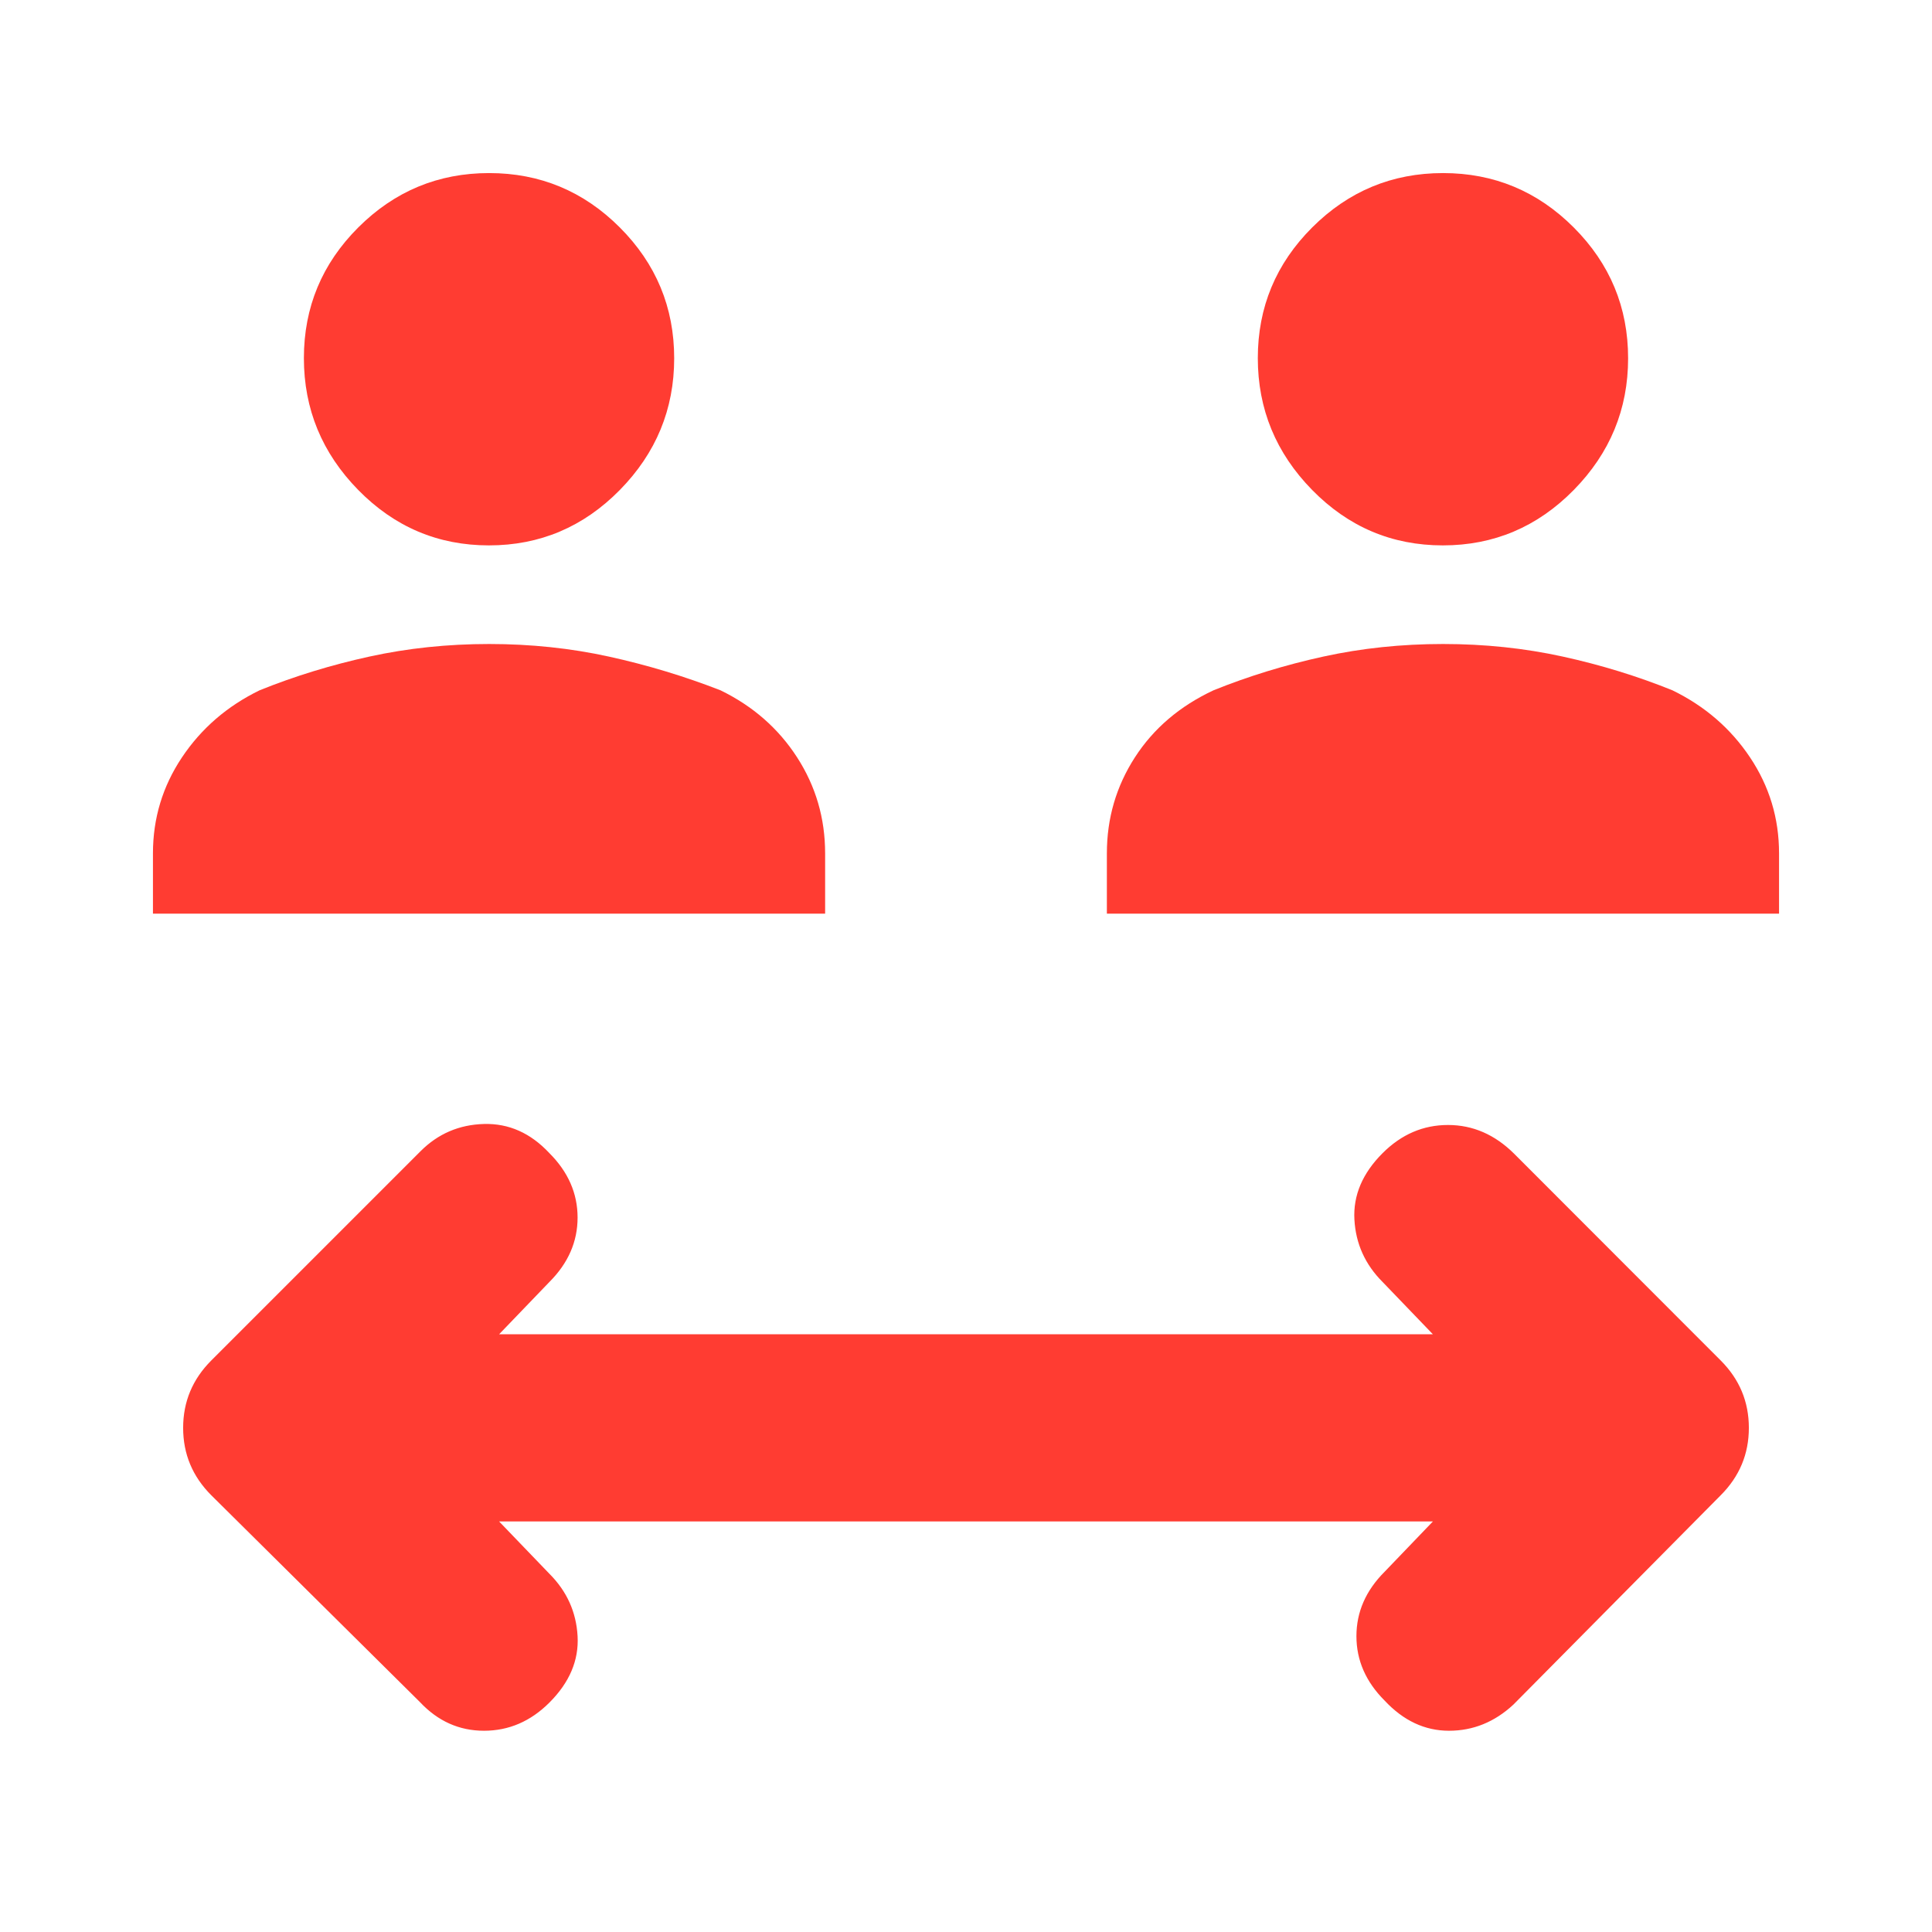 <svg xmlns="http://www.w3.org/2000/svg" height="48" viewBox="0 -960 960 960" width="48"><path fill="rgb(255, 60, 50)" d="m248-204 25 26q13 13 14 31t-14 33q-14 14-32.5 14t-31.88-14.29L105-217q-14-14-14-33.5t14-33.5l104-104q13-13 31.5-13.5T273-387q14 14 14 32t-14 32l-25 26h464l-25-26q-13-13-14-31t14-33q14-14 32.5-14t32.88 14.29L855-284q14 14 14 33.5T855-217L752-113q-14 13-32 13t-32-15q-14-14-14-32t14-32l24-25H248ZM76-506v-30q0-26.08 14.41-47.65T129-617q26.08-10.52 54.6-16.76 28.53-6.24 59.46-6.24 30.94 0 59.42 6.24T358-617q24.18 11.78 38.09 33.35Q410-562.08 410-536v30H76Zm474 0v-30q0-26.08 13.91-47.65T603-617q26.08-10.52 54.6-16.76 28.53-6.24 59.46-6.24 30.94 0 59.42 6.24T831-617q24.18 11.78 38.59 33.35Q884-562.08 884-536v30H550ZM242.96-689Q205-689 178-716.54q-27-27.55-27-65.5Q151-820 178.04-847q27.05-27 65-27Q281-874 308-846.96q27 27.05 27 65 0 37.96-27.04 65.46-27.05 27.5-65 27.5Zm474 0Q679-689 652-716.54q-27-27.55-27-65.5Q625-820 652.04-847q27.05-27 65-27Q755-874 782-846.96q27 27.05 27 65 0 37.96-27.04 65.46-27.05 27.5-65 27.5Z"/></svg>